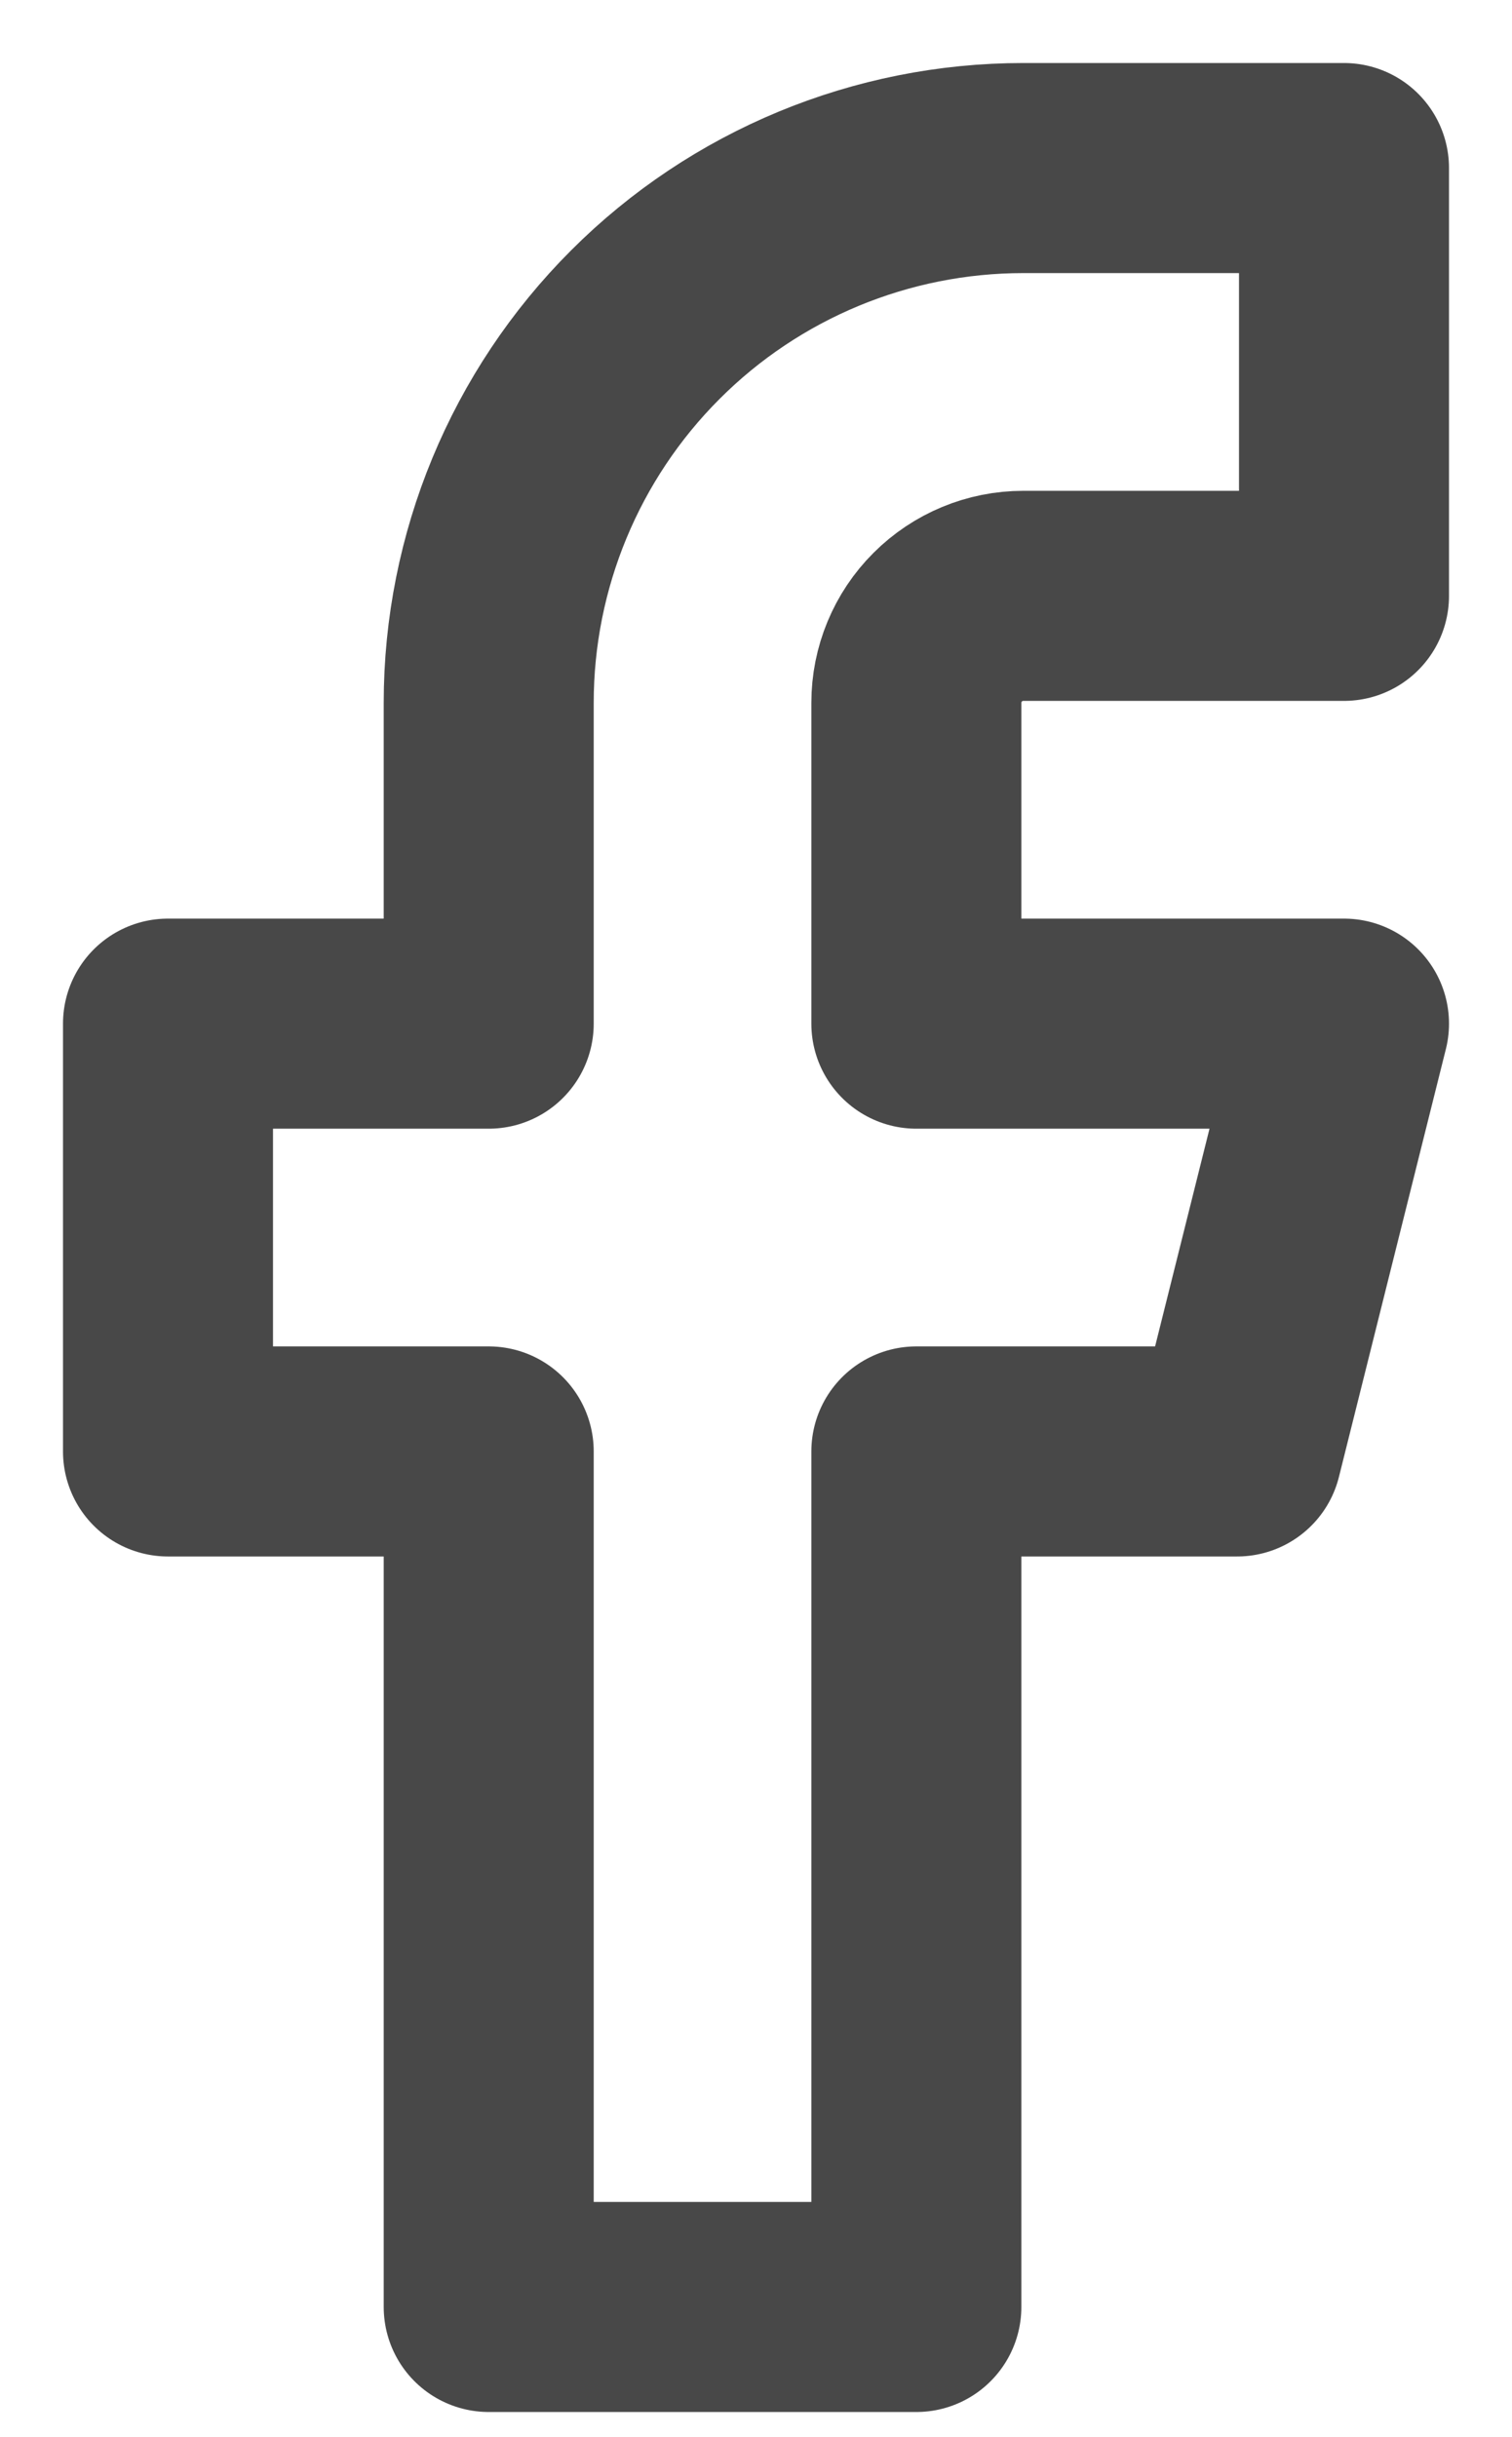 <svg width="18" height="29" viewBox="0 0 18 29" fill="none" xmlns="http://www.w3.org/2000/svg">
<path d="M16 2H12.182C10.494 2 8.875 2.67 7.682 3.864C6.489 5.057 5.818 6.676 5.818 8.364V12.182H2V17.273H5.818V27.454H10.909V17.273H14.727L16 12.182H10.909V8.364C10.909 8.026 11.043 7.702 11.282 7.464C11.521 7.225 11.844 7.091 12.182 7.091H16V2Z" stroke="#484848" stroke-width="2.5" stroke-linecap="round" stroke-linejoin="round"/>
</svg>
